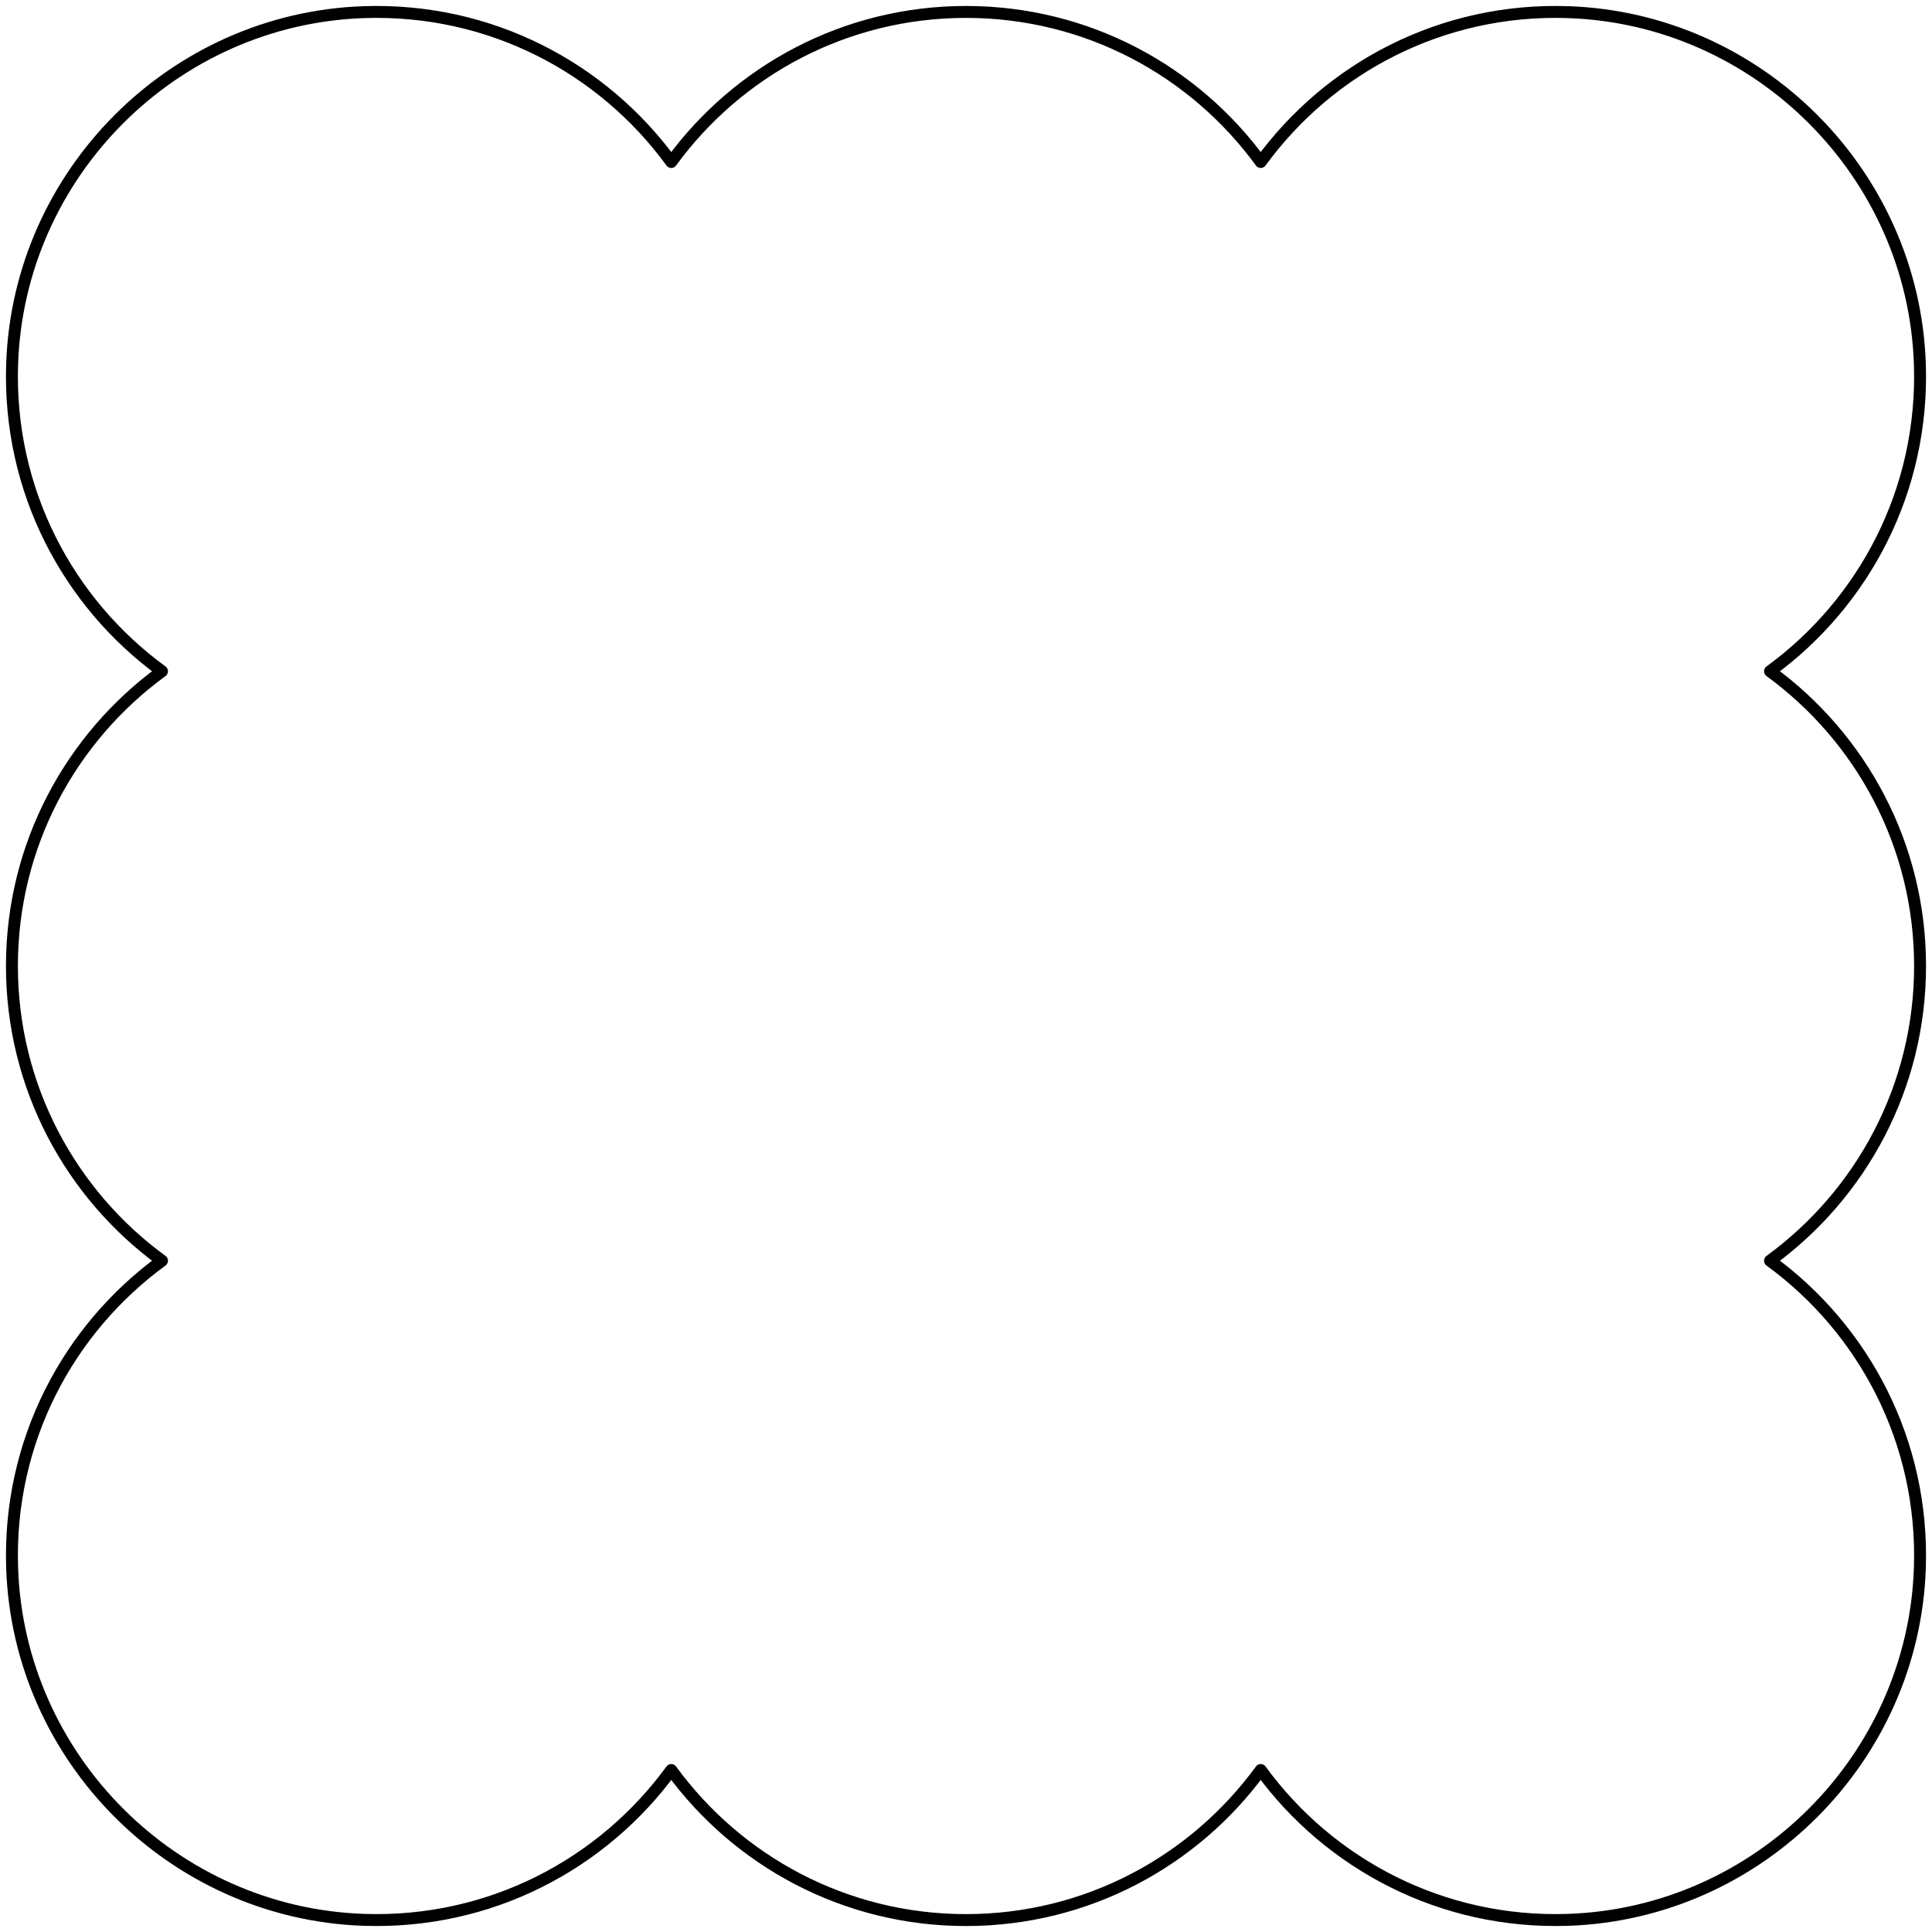 <svg width="162" height="162" viewBox="0 0 162 162" fill="none" xmlns="http://www.w3.org/2000/svg">
<path fill-rule="evenodd" clip-rule="evenodd" d="M161 81C161 70.842 156.042 61.846 148.418 56.286C156.306 50.533 161.341 41.102 160.982 30.512C160.441 14.547 147.454 1.559 131.488 1.018C120.897 0.659 111.467 5.694 105.713 13.583C100.154 5.958 91.158 1.001 81 1.001C70.842 1.001 61.846 5.958 56.287 13.583C50.534 5.694 41.103 0.659 30.512 1.018C14.546 1.559 1.56 14.547 1.018 30.512C0.659 41.102 5.694 50.533 13.583 56.286C5.958 61.846 1 70.842 1 81C1 91.157 5.958 100.153 13.583 105.713C5.694 111.466 0.658 120.898 1.018 131.489C1.56 147.454 14.547 160.44 30.512 160.981C41.103 161.34 50.534 156.305 56.287 148.417C61.846 156.041 70.842 161 81 161C91.158 161 100.154 156.041 105.713 148.417C111.467 156.305 120.897 161.341 131.488 160.981C147.454 160.44 160.44 147.453 160.982 131.488C161.341 120.897 156.306 111.466 148.418 105.713C156.042 100.153 161 91.157 161 81Z" stroke="black" stroke-linejoin="round"/>
</svg>
